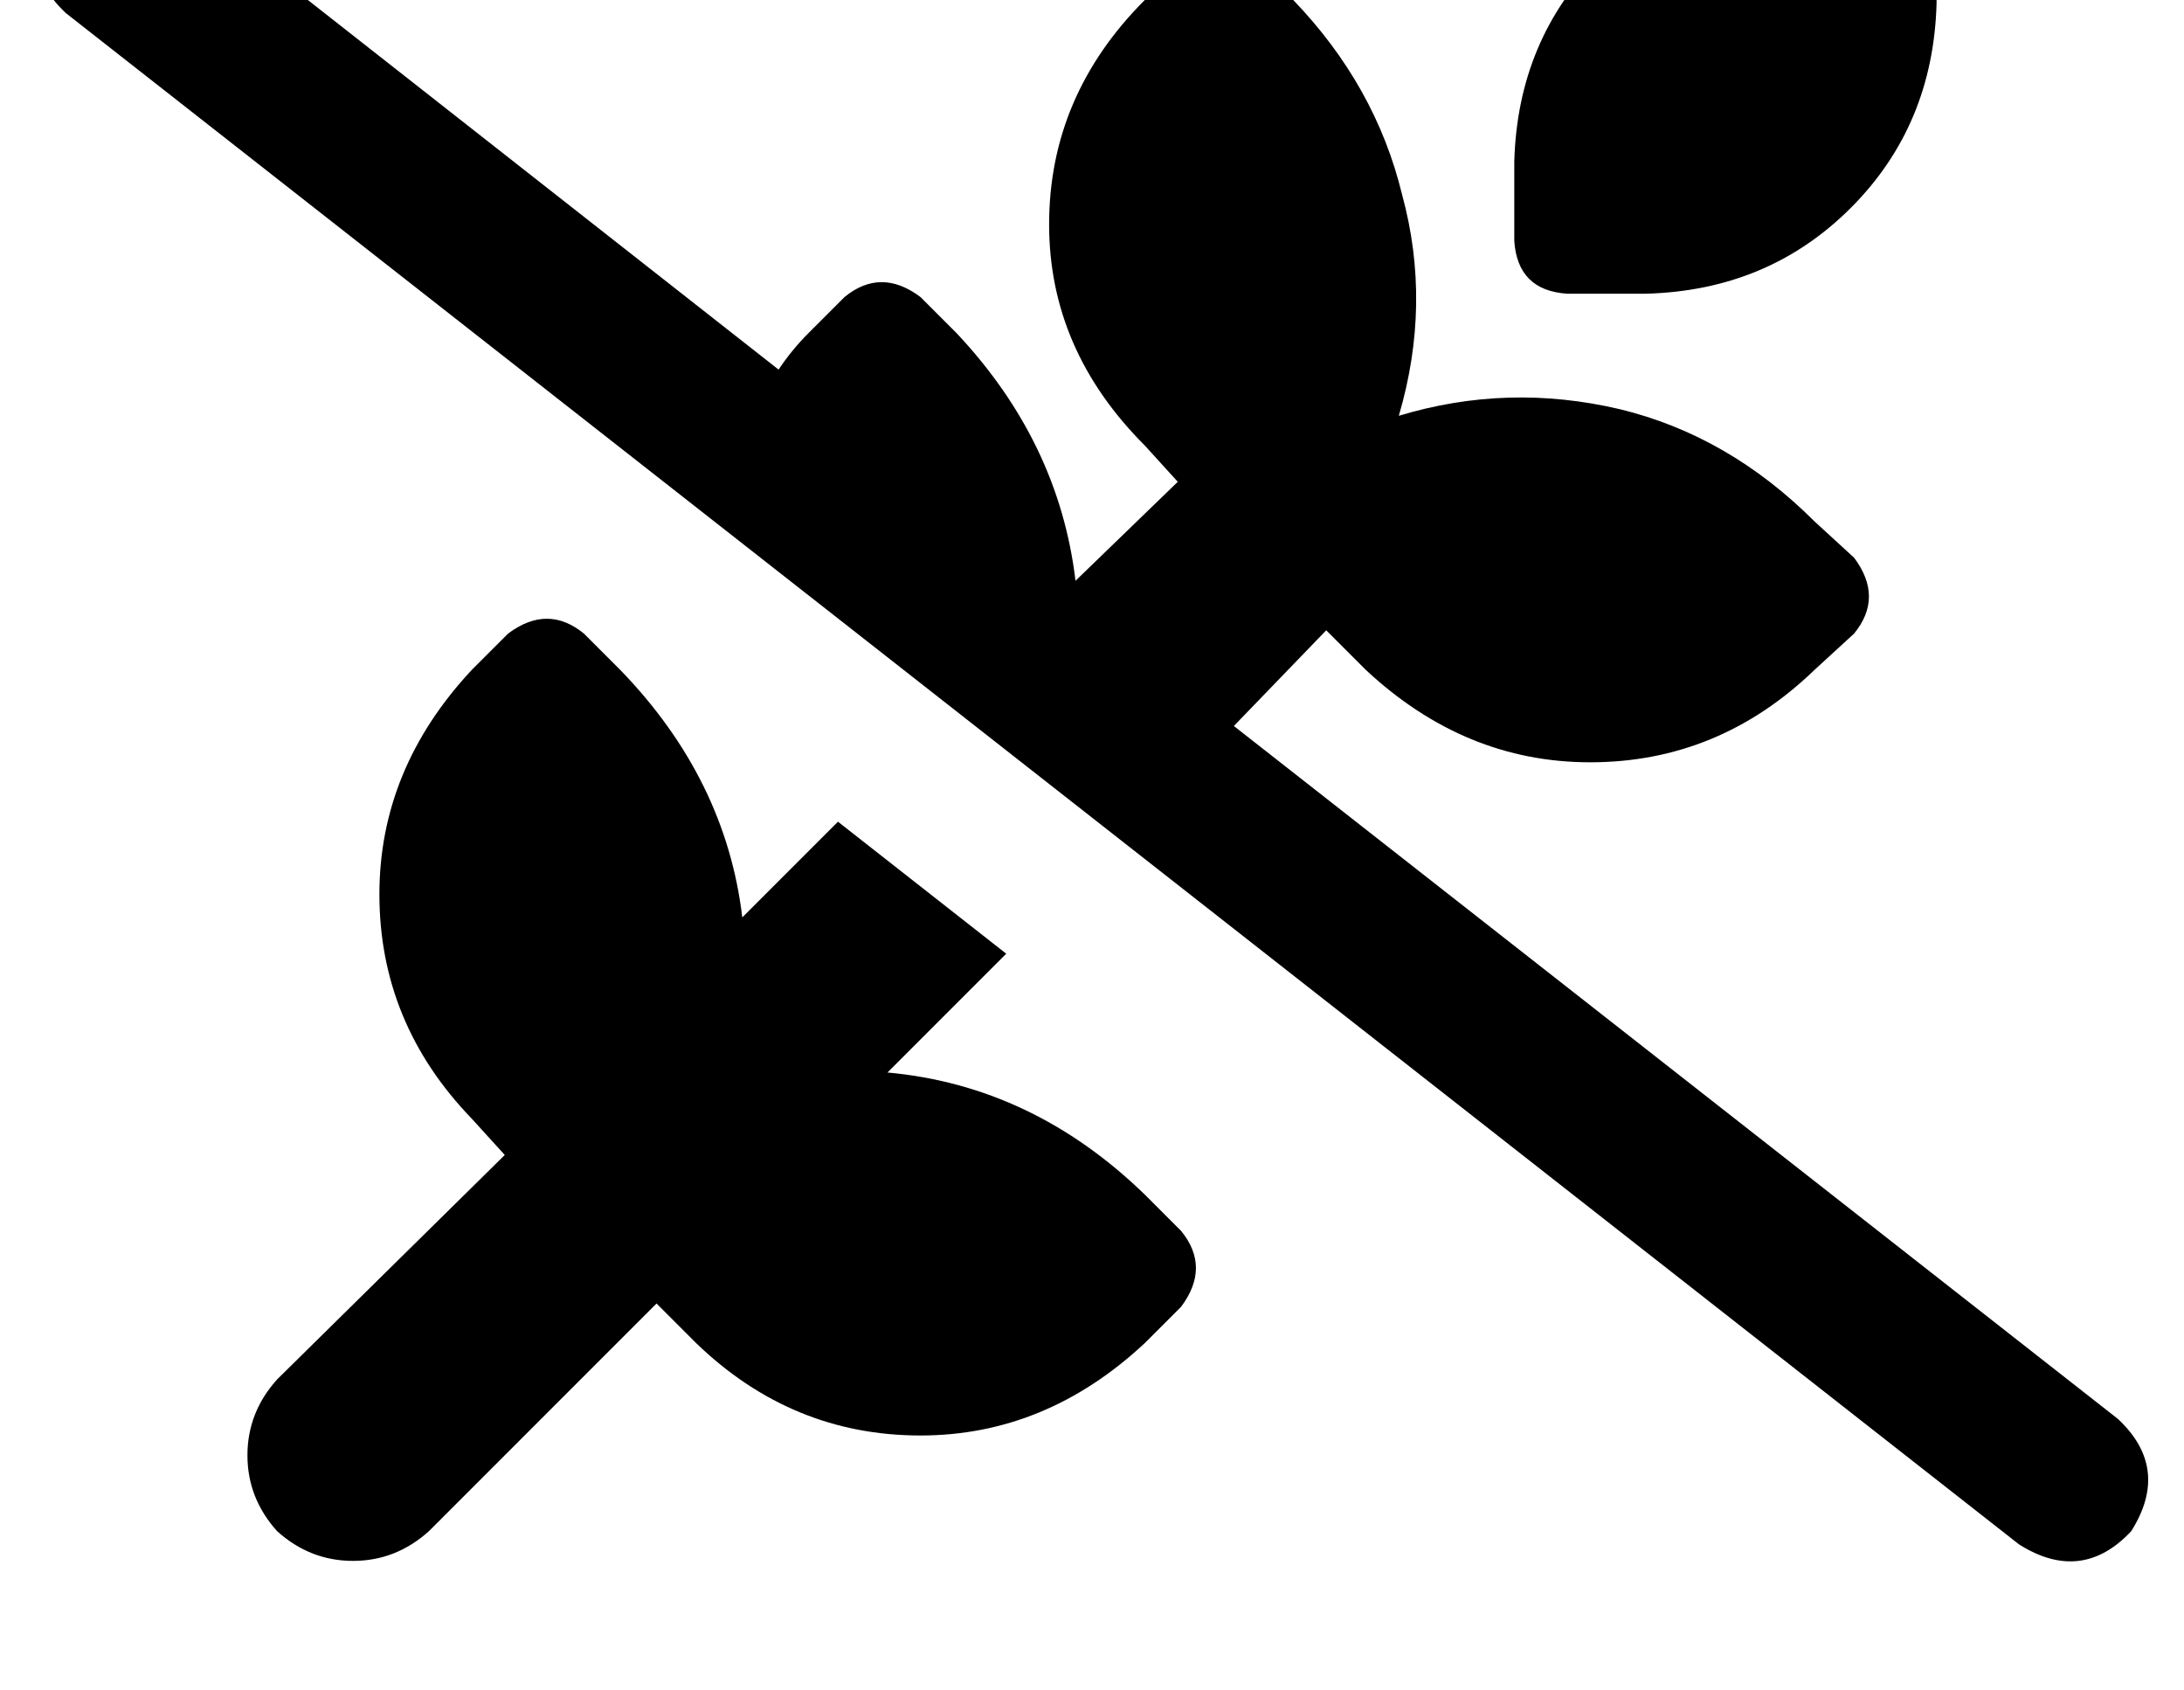 <?xml version="1.0" standalone="no"?>
<!DOCTYPE svg PUBLIC "-//W3C//DTD SVG 1.1//EN" "http://www.w3.org/Graphics/SVG/1.1/DTD/svg11.dtd" >
<svg xmlns="http://www.w3.org/2000/svg" xmlns:xlink="http://www.w3.org/1999/xlink" version="1.1" viewBox="-11 0 662 512">
   <path fill="currentColor"
d="M39 -34q-19 -12 -34 4q-12 19 4 34l592 464v0q19 12 34 -4q12 -19 -4 -34l-268 -210v0l28 -29v0l12 12v0q30 28 68 28q39 0 68 -28l12 -11v0q9 -11 0 -23l-12 -11v0q-26 -26 -59 -34q-34 -8 -67 2q10 -34 1 -67q-8 -33 -33 -59l-11 -12v0q-12 -9 -23 0l-11 12v0
q-29 29 -29 68q0 38 29 67l10 11v0l-31 30v0q-5 -42 -36 -75l-11 -11v0q-12 -9 -23 0l-11 11v0q-5 5 -9 11l-186 -146v0zM294 289l-51 -40l51 40l-51 -40l-29 29v0q-5 -42 -37 -75l-11 -11v0q-11 -9 -23 0l-11 11v0q-28 30 -28 68q0 39 28 68l10 11v0l-69 68v0q-9 10 -9 23
t9 23q10 9 23 9t23 -9l69 -69v0l12 12v0q29 28 68 28q38 0 68 -28l11 -11v0q9 -12 0 -23l-11 -11v0q-34 -33 -78 -37l36 -36v0zM536 -39q-37 1 -62 26v0v0q-25 25 -26 62v24v0q1 15 16 16h24v0q37 -1 62 -26t26 -62v-24v0q-1 -15 -16 -16h-24v0z" />
</svg>
